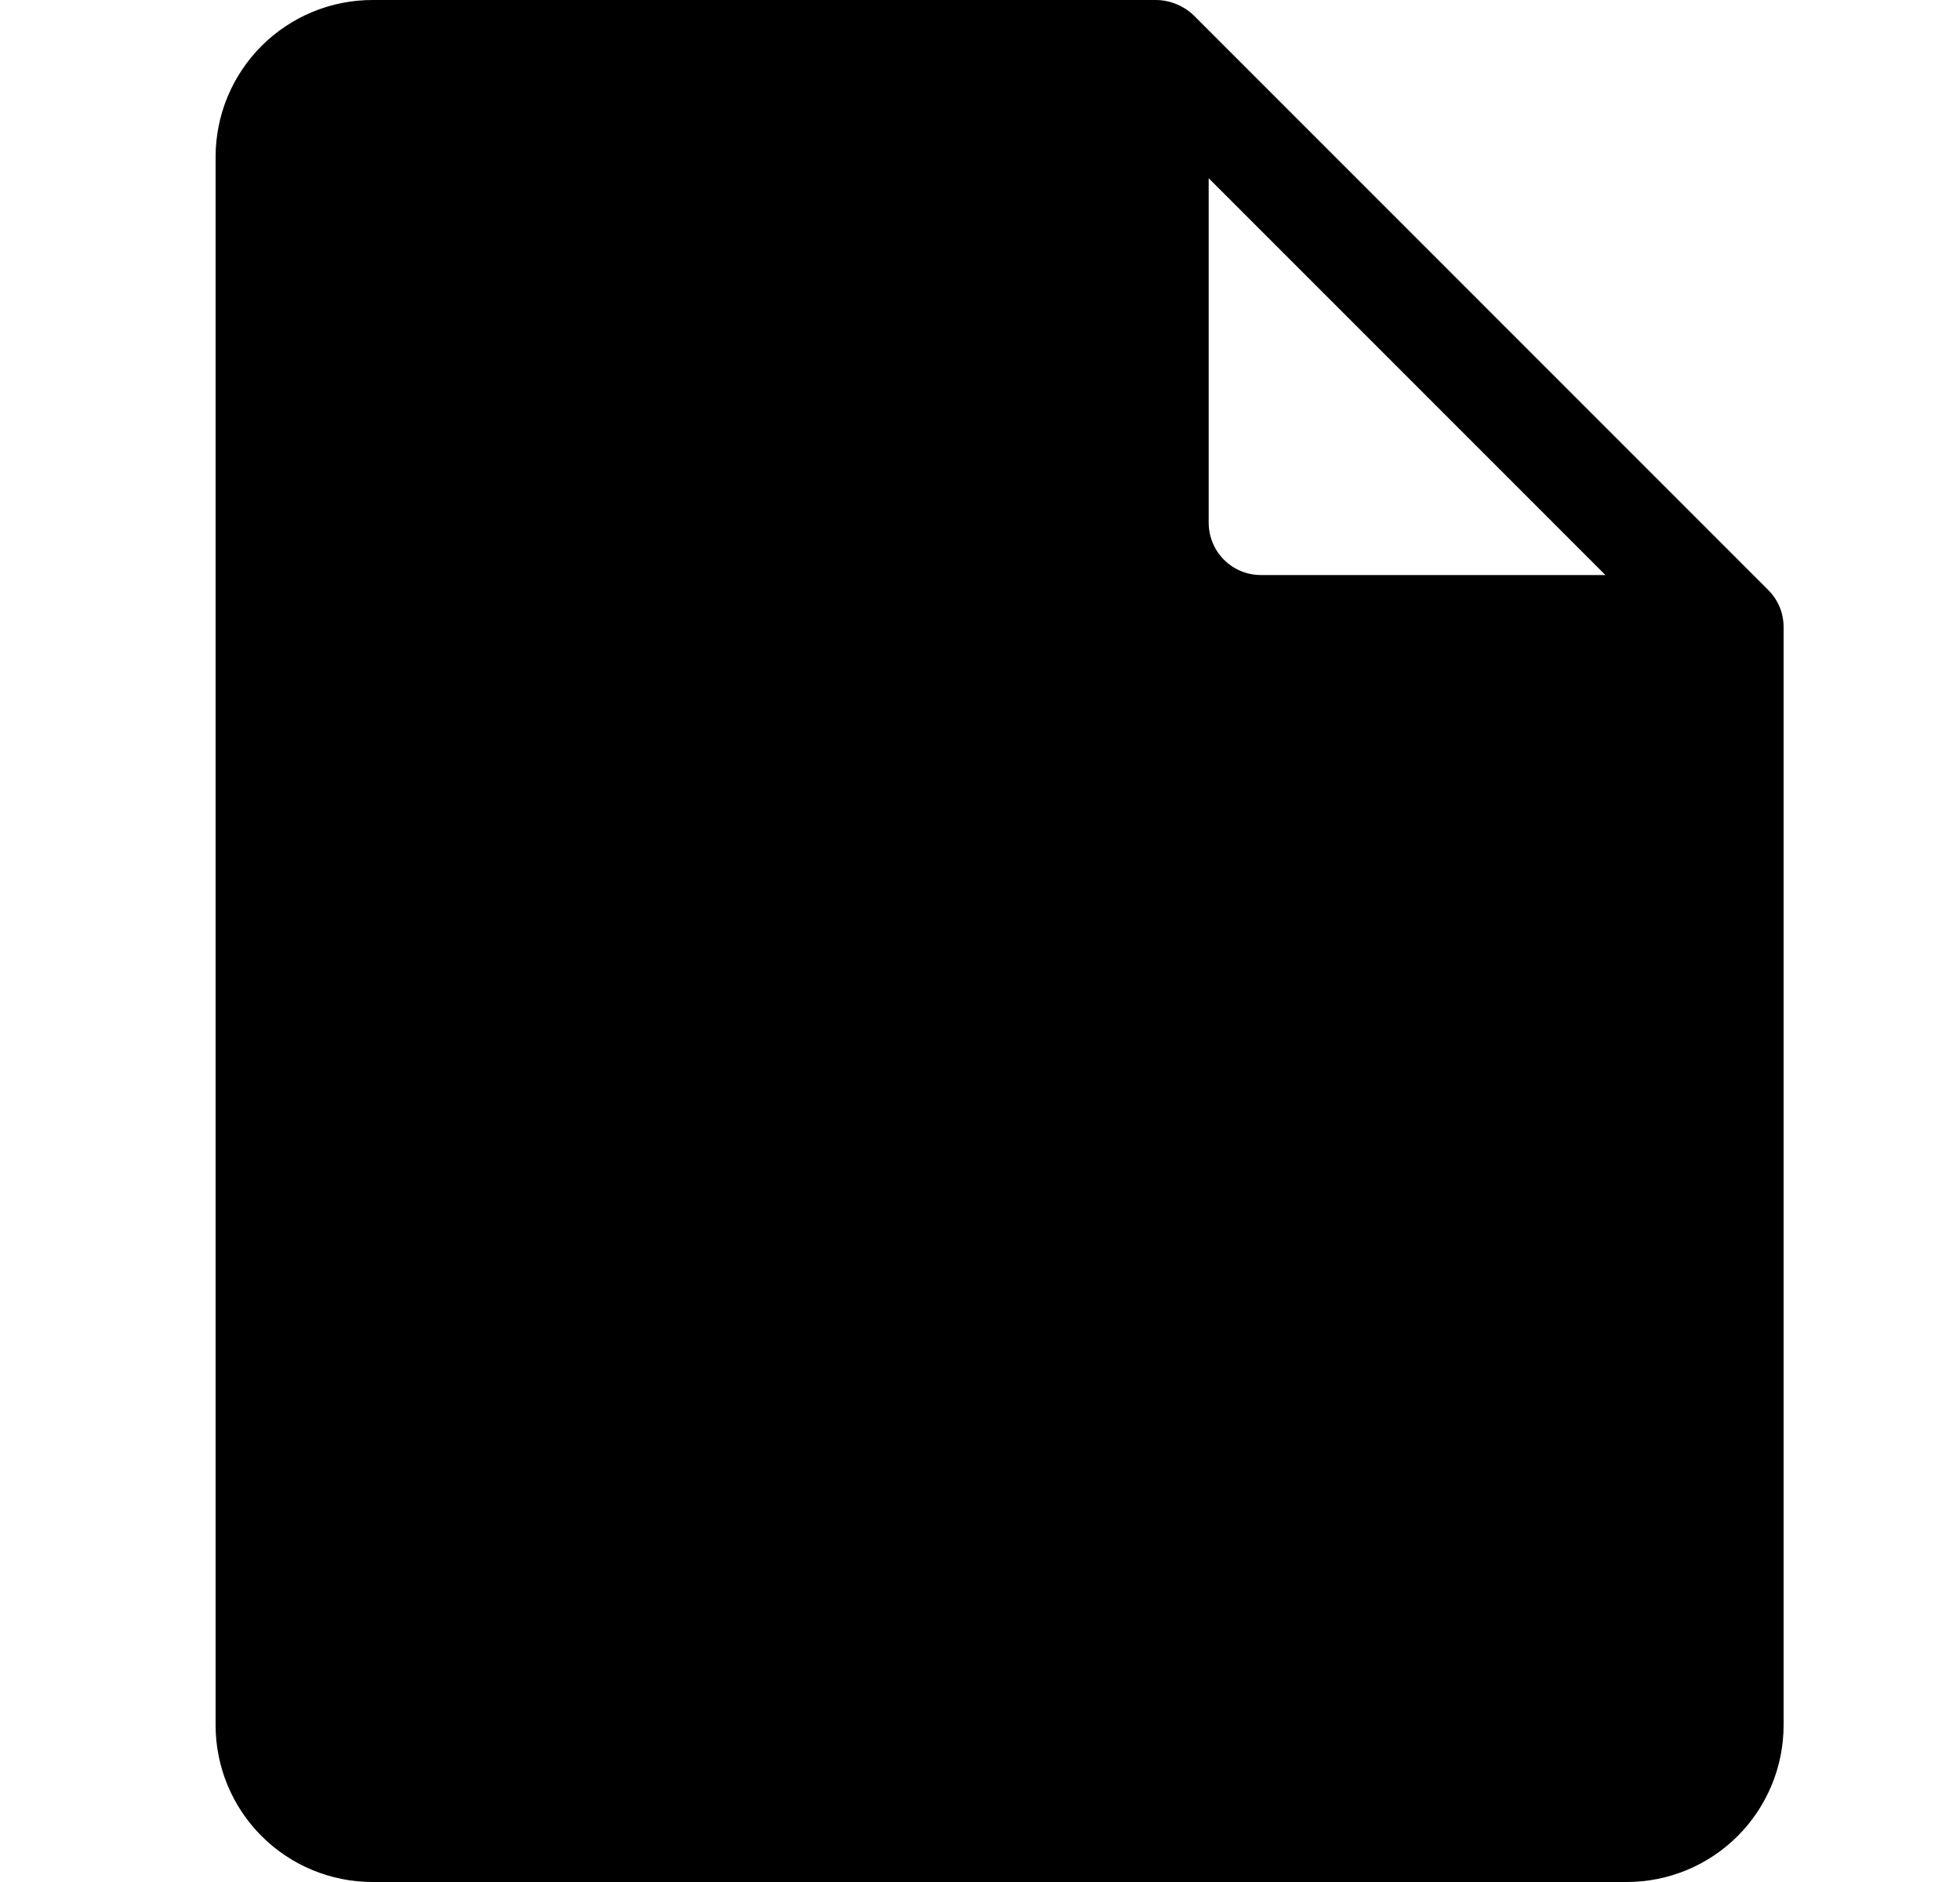 <svg width="25" height="24" viewBox="0 0 25 24" xmlns="http://www.w3.org/2000/svg">
<path d="M4.75 24H20.75C21.28 24 21.789 23.789 22.164 23.414C22.539 23.039 22.75 22.53 22.75 22V8C22.75 7.912 22.734 7.825 22.701 7.744C22.667 7.663 22.619 7.589 22.557 7.527L15.223 0.193C15.095 0.072 14.926 0.003 14.75 0H4.75C4.22 0 3.711 0.211 3.336 0.586C2.961 0.961 2.75 1.47 2.75 2V22C2.75 22.53 2.961 23.039 3.336 23.414C3.711 23.789 4.22 24 4.75 24ZM15.417 2.273L20.477 7.333H16.083C15.906 7.333 15.737 7.263 15.612 7.138C15.487 7.013 15.417 6.843 15.417 6.667V2.273Z"/>
</svg>
